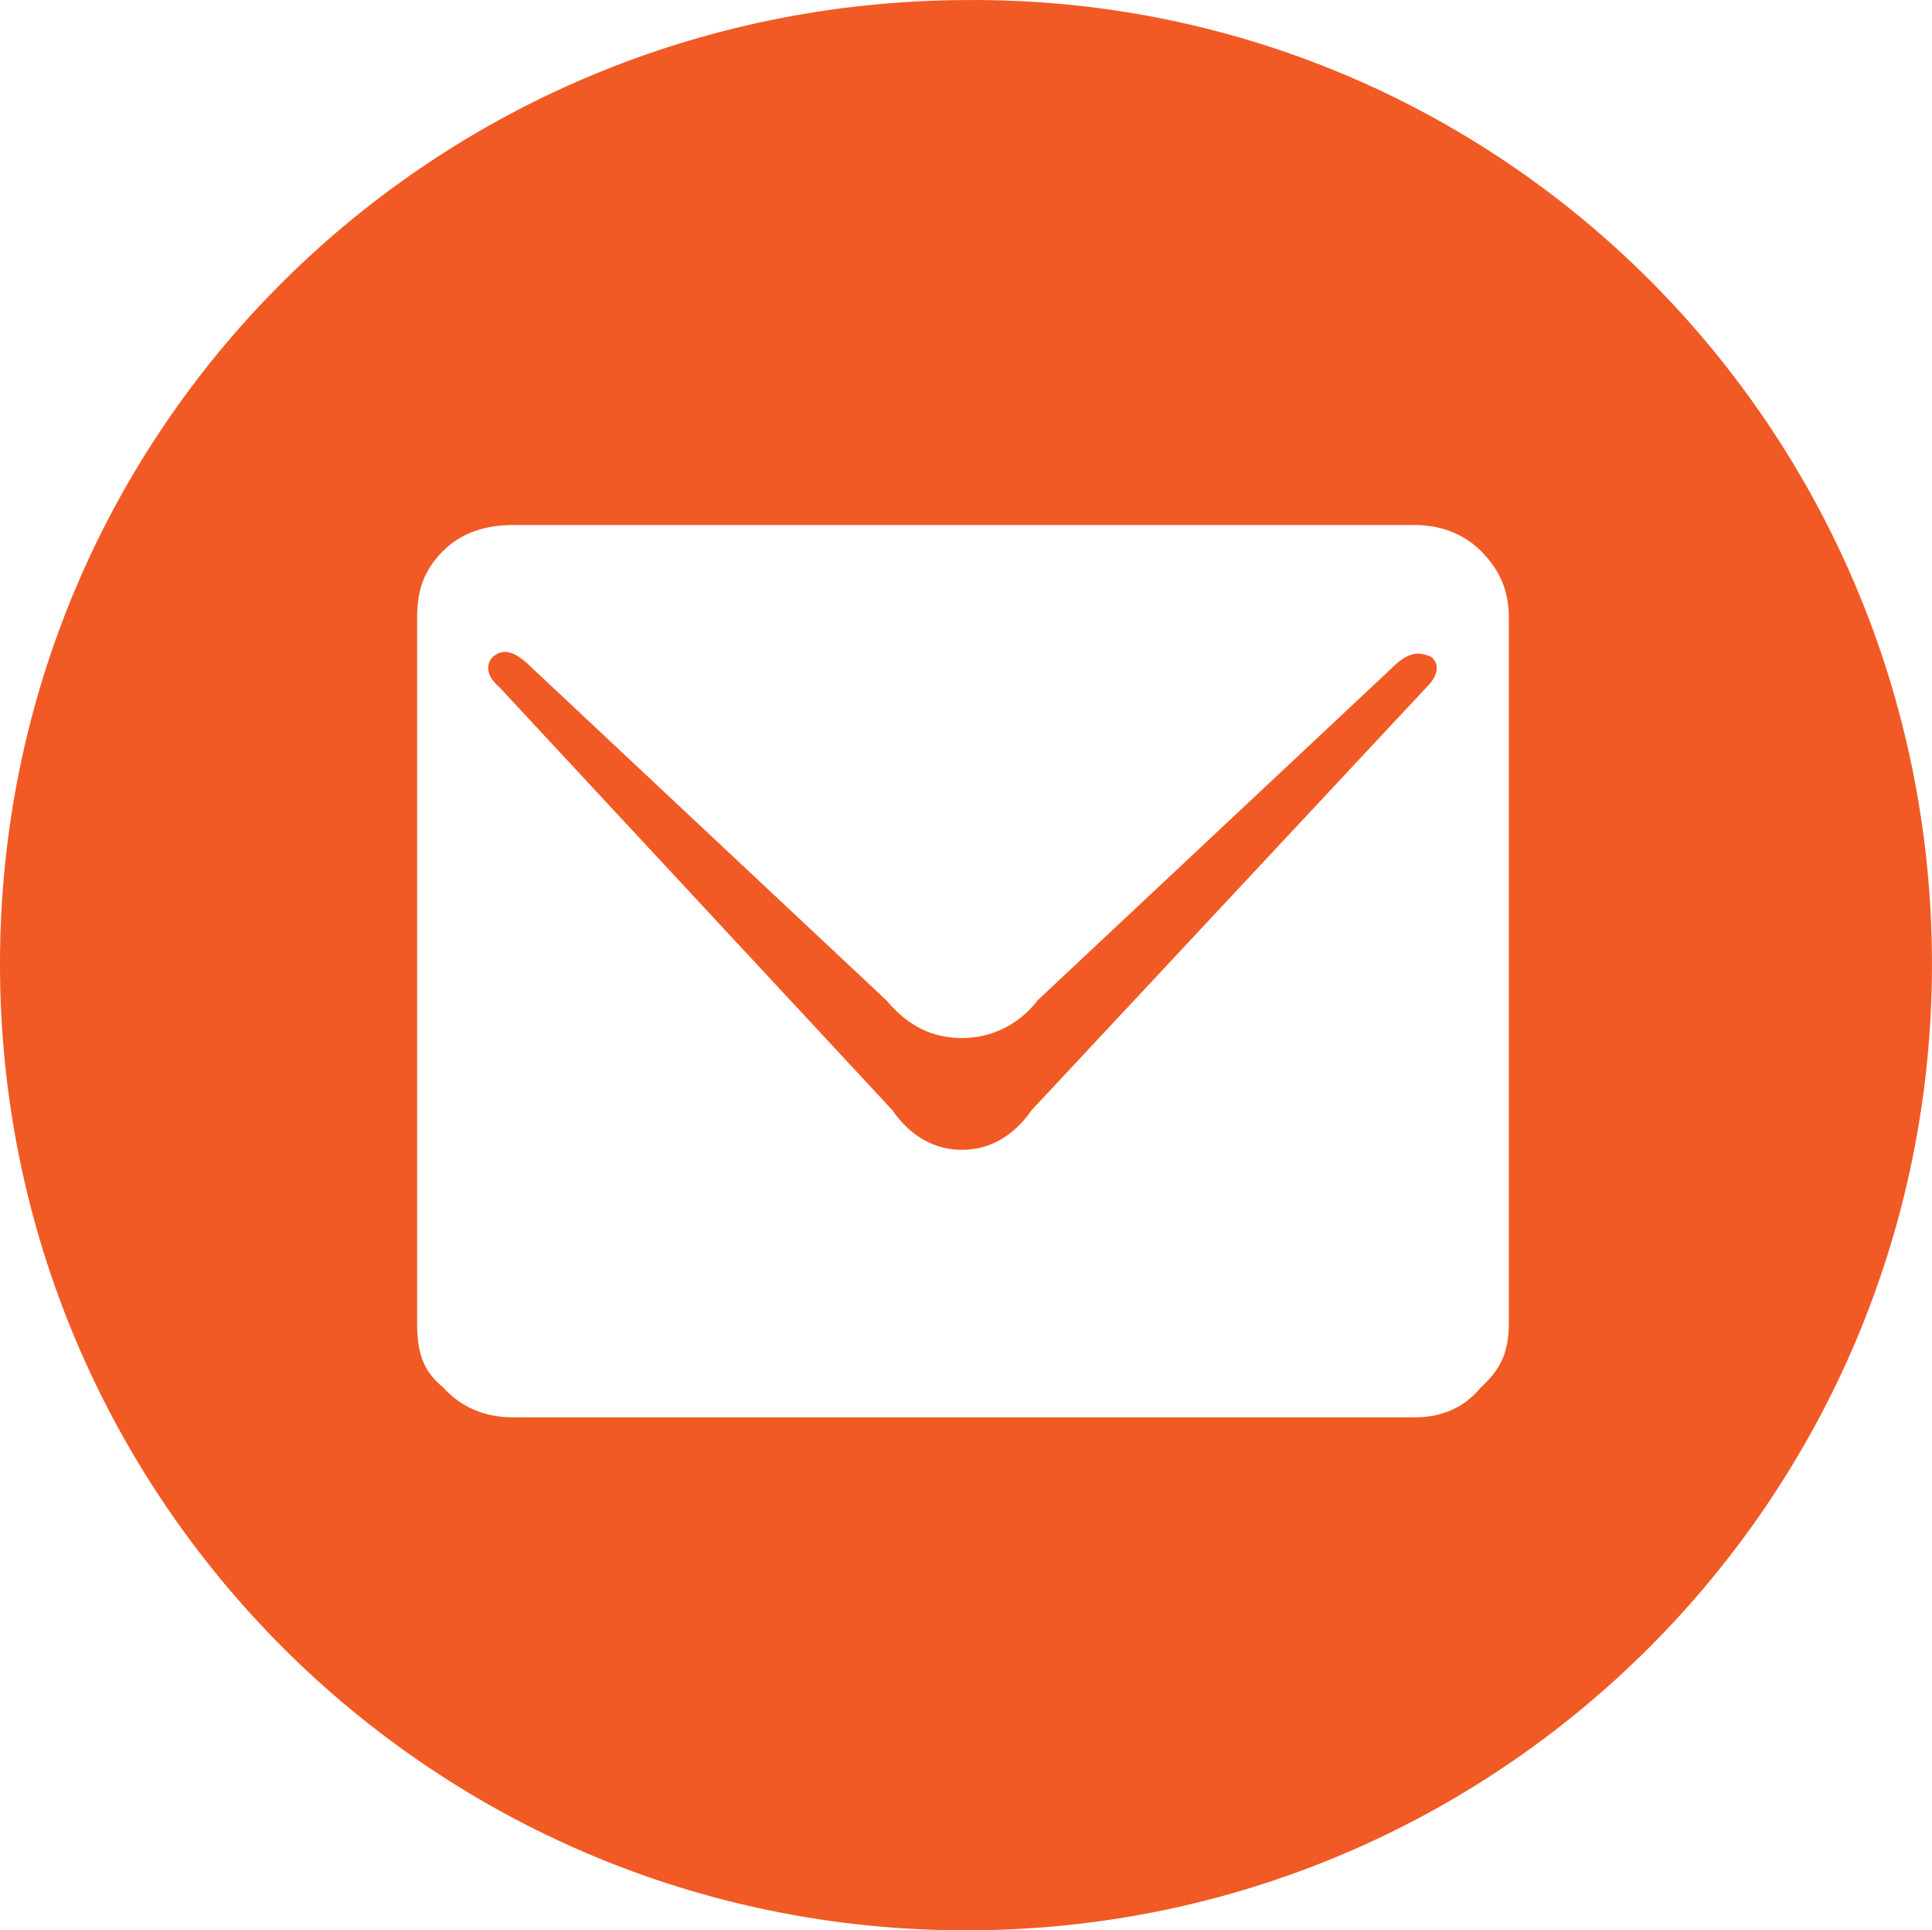 <?xml version="1.0" encoding="UTF-8"?>
<!DOCTYPE svg PUBLIC "-//W3C//DTD SVG 1.1//EN" "http://www.w3.org/Graphics/SVG/1.1/DTD/svg11.dtd">
<!-- Creator: CorelDRAW -->
<svg xmlns="http://www.w3.org/2000/svg" xml:space="preserve" width="131.956mm" height="131.821mm" version="1.1" style="shape-rendering:geometricPrecision; text-rendering:geometricPrecision; image-rendering:optimizeQuality; fill-rule:evenodd; clip-rule:evenodd"
viewBox="0 0 976.81 975.82"
 xmlns:xlink="http://www.w3.org/1999/xlink"
 xmlns:xodm="http://www.corel.com/coreldraw/odm/2003">
 <defs>
  <style type="text/css">
   <![CDATA[
    .fil0 {fill:#F15A24;fill-rule:nonzero}
   ]]>
  </style>
 </defs>
 <g id="Layer_x0020_1">
  <path class="fil0" d="M715.45 265.41c12.11,0 24.22,4.04 33.3,13.12 11.1,11.1 14.13,22.2 14.13,34.31l0 355.2c0,14.13 -3.03,23.21 -14.13,33.3 -9.08,11.1 -21.19,15.14 -33.3,15.14 -76.69,0 -152.37,0 -229.07,0 -75.68,0 -152.37,0 -227.05,0 -14.13,0 -26.24,-5.05 -35.32,-15.14 -11.1,-9.08 -13.12,-19.17 -13.12,-33.3l0 -355.2c0,-12.11 2.02,-23.21 13.12,-34.31 9.08,-9.08 21.19,-13.12 35.32,-13.12l456.11 0zm-193.75 295.67l199.8 -213.93c5.05,-5.04 7.06,-11.1 2.02,-15.14 -7.06,-3.03 -12.11,-2.02 -20.18,6.05l-178.61 167.51c-10.09,13.12 -24.22,19.17 -38.35,19.17 -15.14,0 -27.25,-6.05 -38.35,-19.17l-178.61 -167.51c-8.07,-8.07 -14.13,-11.1 -20.18,-6.05 -4.04,4.04 -3.03,10.09 3.03,15.14l198.79 213.93c9.08,13.12 21.19,20.18 35.32,20.18 14.13,0 26.24,-7.06 35.32,-20.18zm-521.71 -73.66c0,269.43 217.97,488.41 488.41,488.41 270.44,0 488.4,-218.98 488.4,-488.41 0,-270.44 -217.97,-489.41 -488.4,-487.4 -270.44,1.01 -488.41,216.96 -488.41,487.4z"/>
 </g>
</svg>
